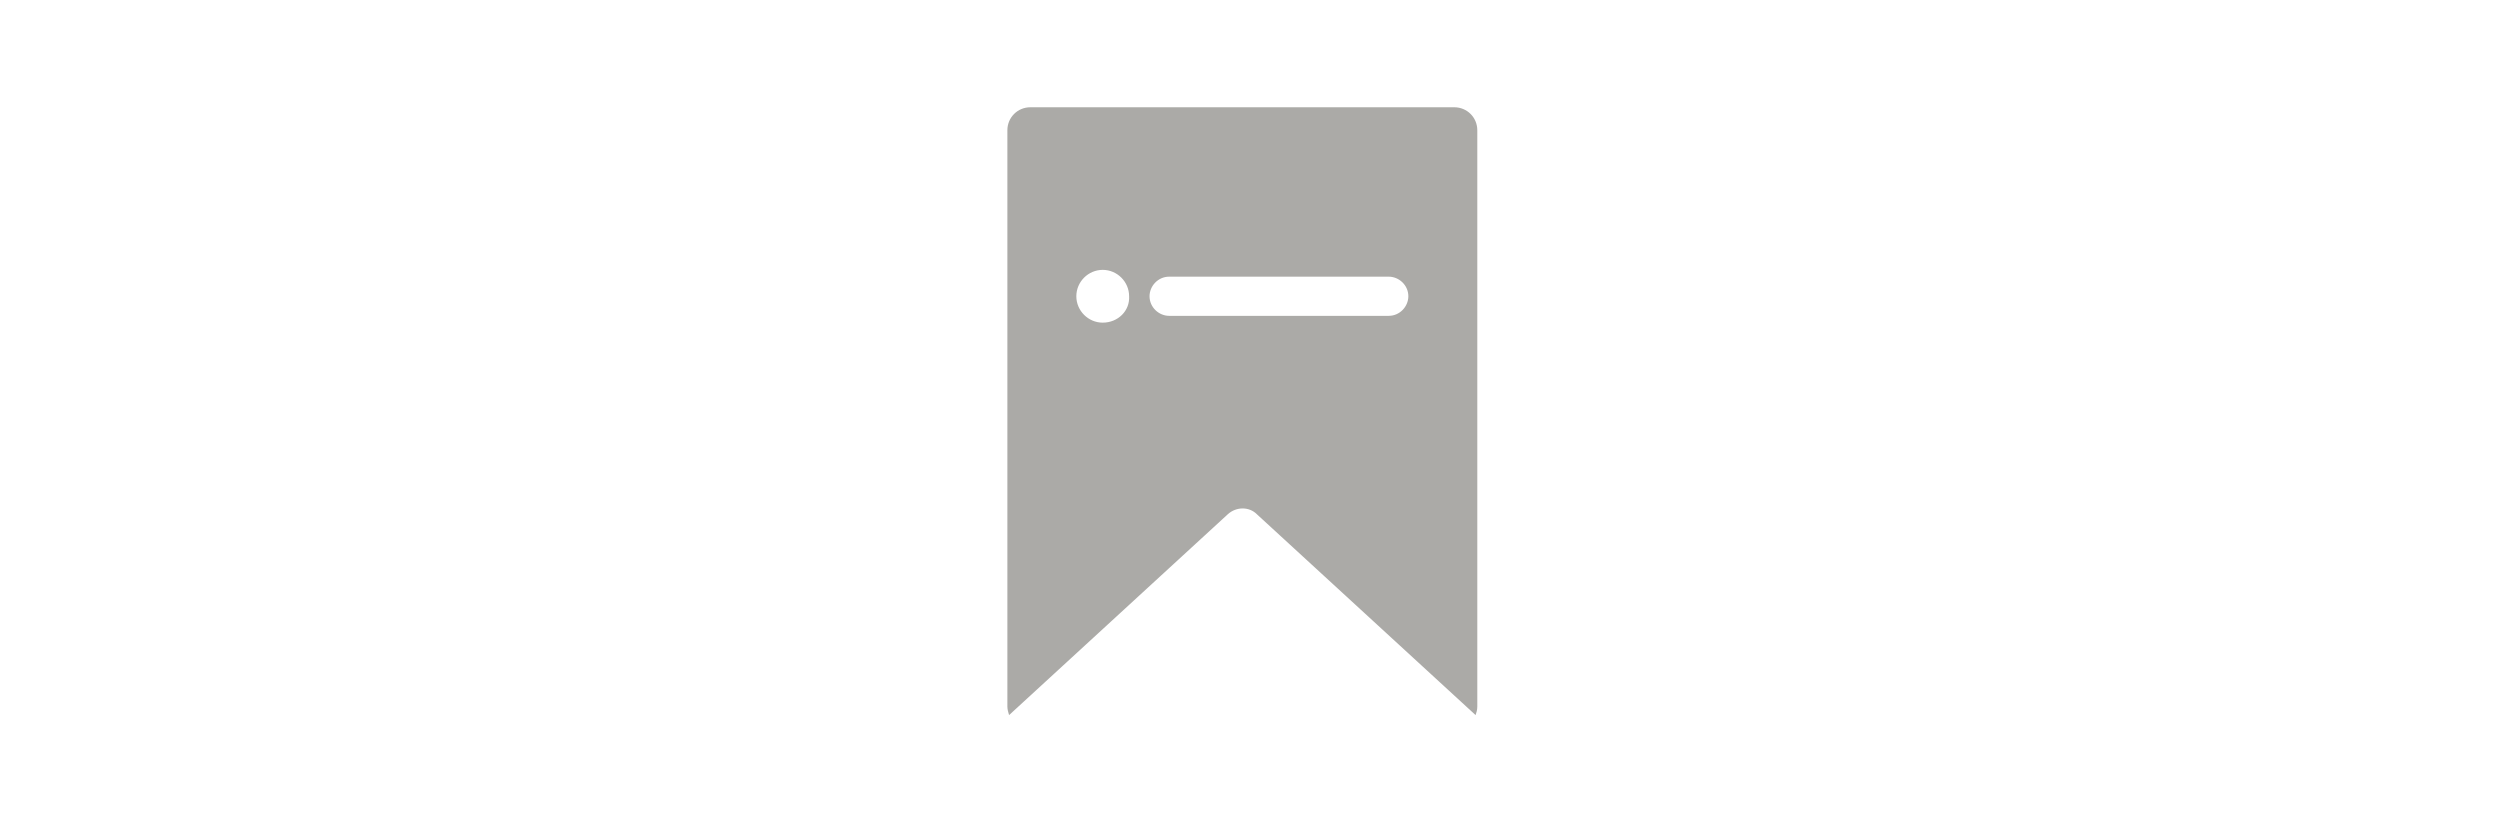 <?xml version="1.0" encoding="utf-8"?>
<!-- Generator: Adobe Illustrator 22.0.1, SVG Export Plug-In . SVG Version: 6.00 Build 0)  -->
<svg height="25px" version="1.1" id="Layer_1" xmlns="http://www.w3.org/2000/svg" xmlns:xlink="http://www.w3.org/1999/xlink" x="0px" y="0px"
	 viewBox="0 0 76 96.6" style="enable-background:new 0 0 76 96.6;" xml:space="preserve">
<style type="text/css">
	.st0{fill:#ABAAA7;}
	.st1{fill:none;}
	.st2{fill-rule:evenodd;clip-rule:evenodd;fill:#ABAAA7;}
</style>
<path class="st0" d="M62,12.6H12.2c-1.5,0-2.7,1.2-2.7,2.7V83c0,0.3,0.1,0.7,0.2,1l25.7-23.6c1-0.9,2.5-0.9,3.4,0L64.5,84
	c0.1-0.3,0.2-0.6,0.2-1V15.3C64.7,13.8,63.5,12.6,62,12.6z M20.7,37.9c-1.7,0-3.1-1.4-3.1-3.1c0-1.7,1.4-3.1,3.1-3.1
	c1.7,0,3.1,1.4,3.1,3.1C23.9,36.5,22.5,37.9,20.7,37.9z M54.3,37.1H41.1H28.5c-1.2,0-2.3-1-2.3-2.3c0-1.2,1-2.3,2.3-2.3h12.6h13.2
	c1.2,0,2.3,1,2.3,2.3C56.6,36,55.6,37.1,54.3,37.1z"/>
</svg>
